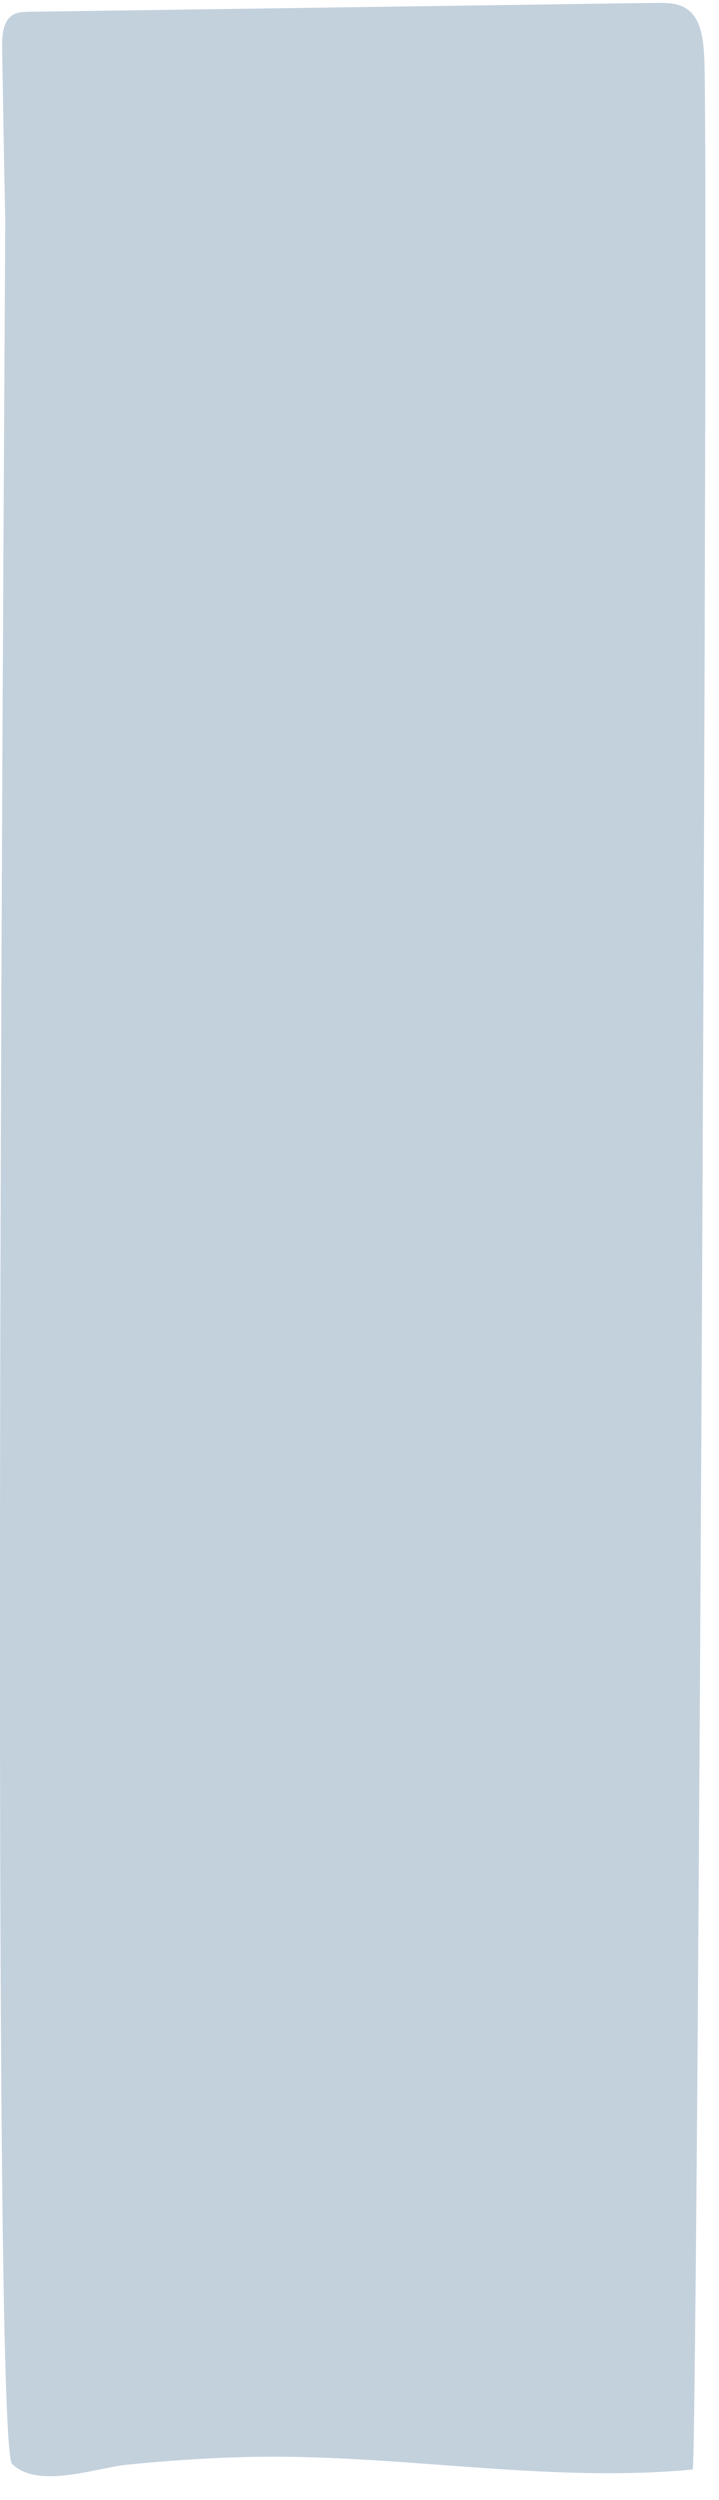 <svg width="21" height="73" viewBox="0 0 21 73" fill="none" xmlns="http://www.w3.org/2000/svg">
<path d="M0.063 1.424C0.056 1.073 0.076 0.66 0.334 0.465C0.48 0.351 0.669 0.348 0.845 0.344C6.951 0.257 13.053 0.172 19.159 0.084C19.498 0.081 19.866 0.084 20.137 0.318C20.485 0.621 20.544 1.183 20.57 1.684C20.704 4.315 20.384 69.478 20.238 72.106C16.186 72.487 12.121 71.739 8.053 71.732C6.602 71.729 5.152 71.823 3.707 71.966C2.821 72.054 1.106 72.688 0.353 71.943C-0.312 71.287 0.167 7.245 0.151 6.37C0.118 4.718 0.089 3.069 0.063 1.424Z" fill="#C3D1DD"/>
</svg>
